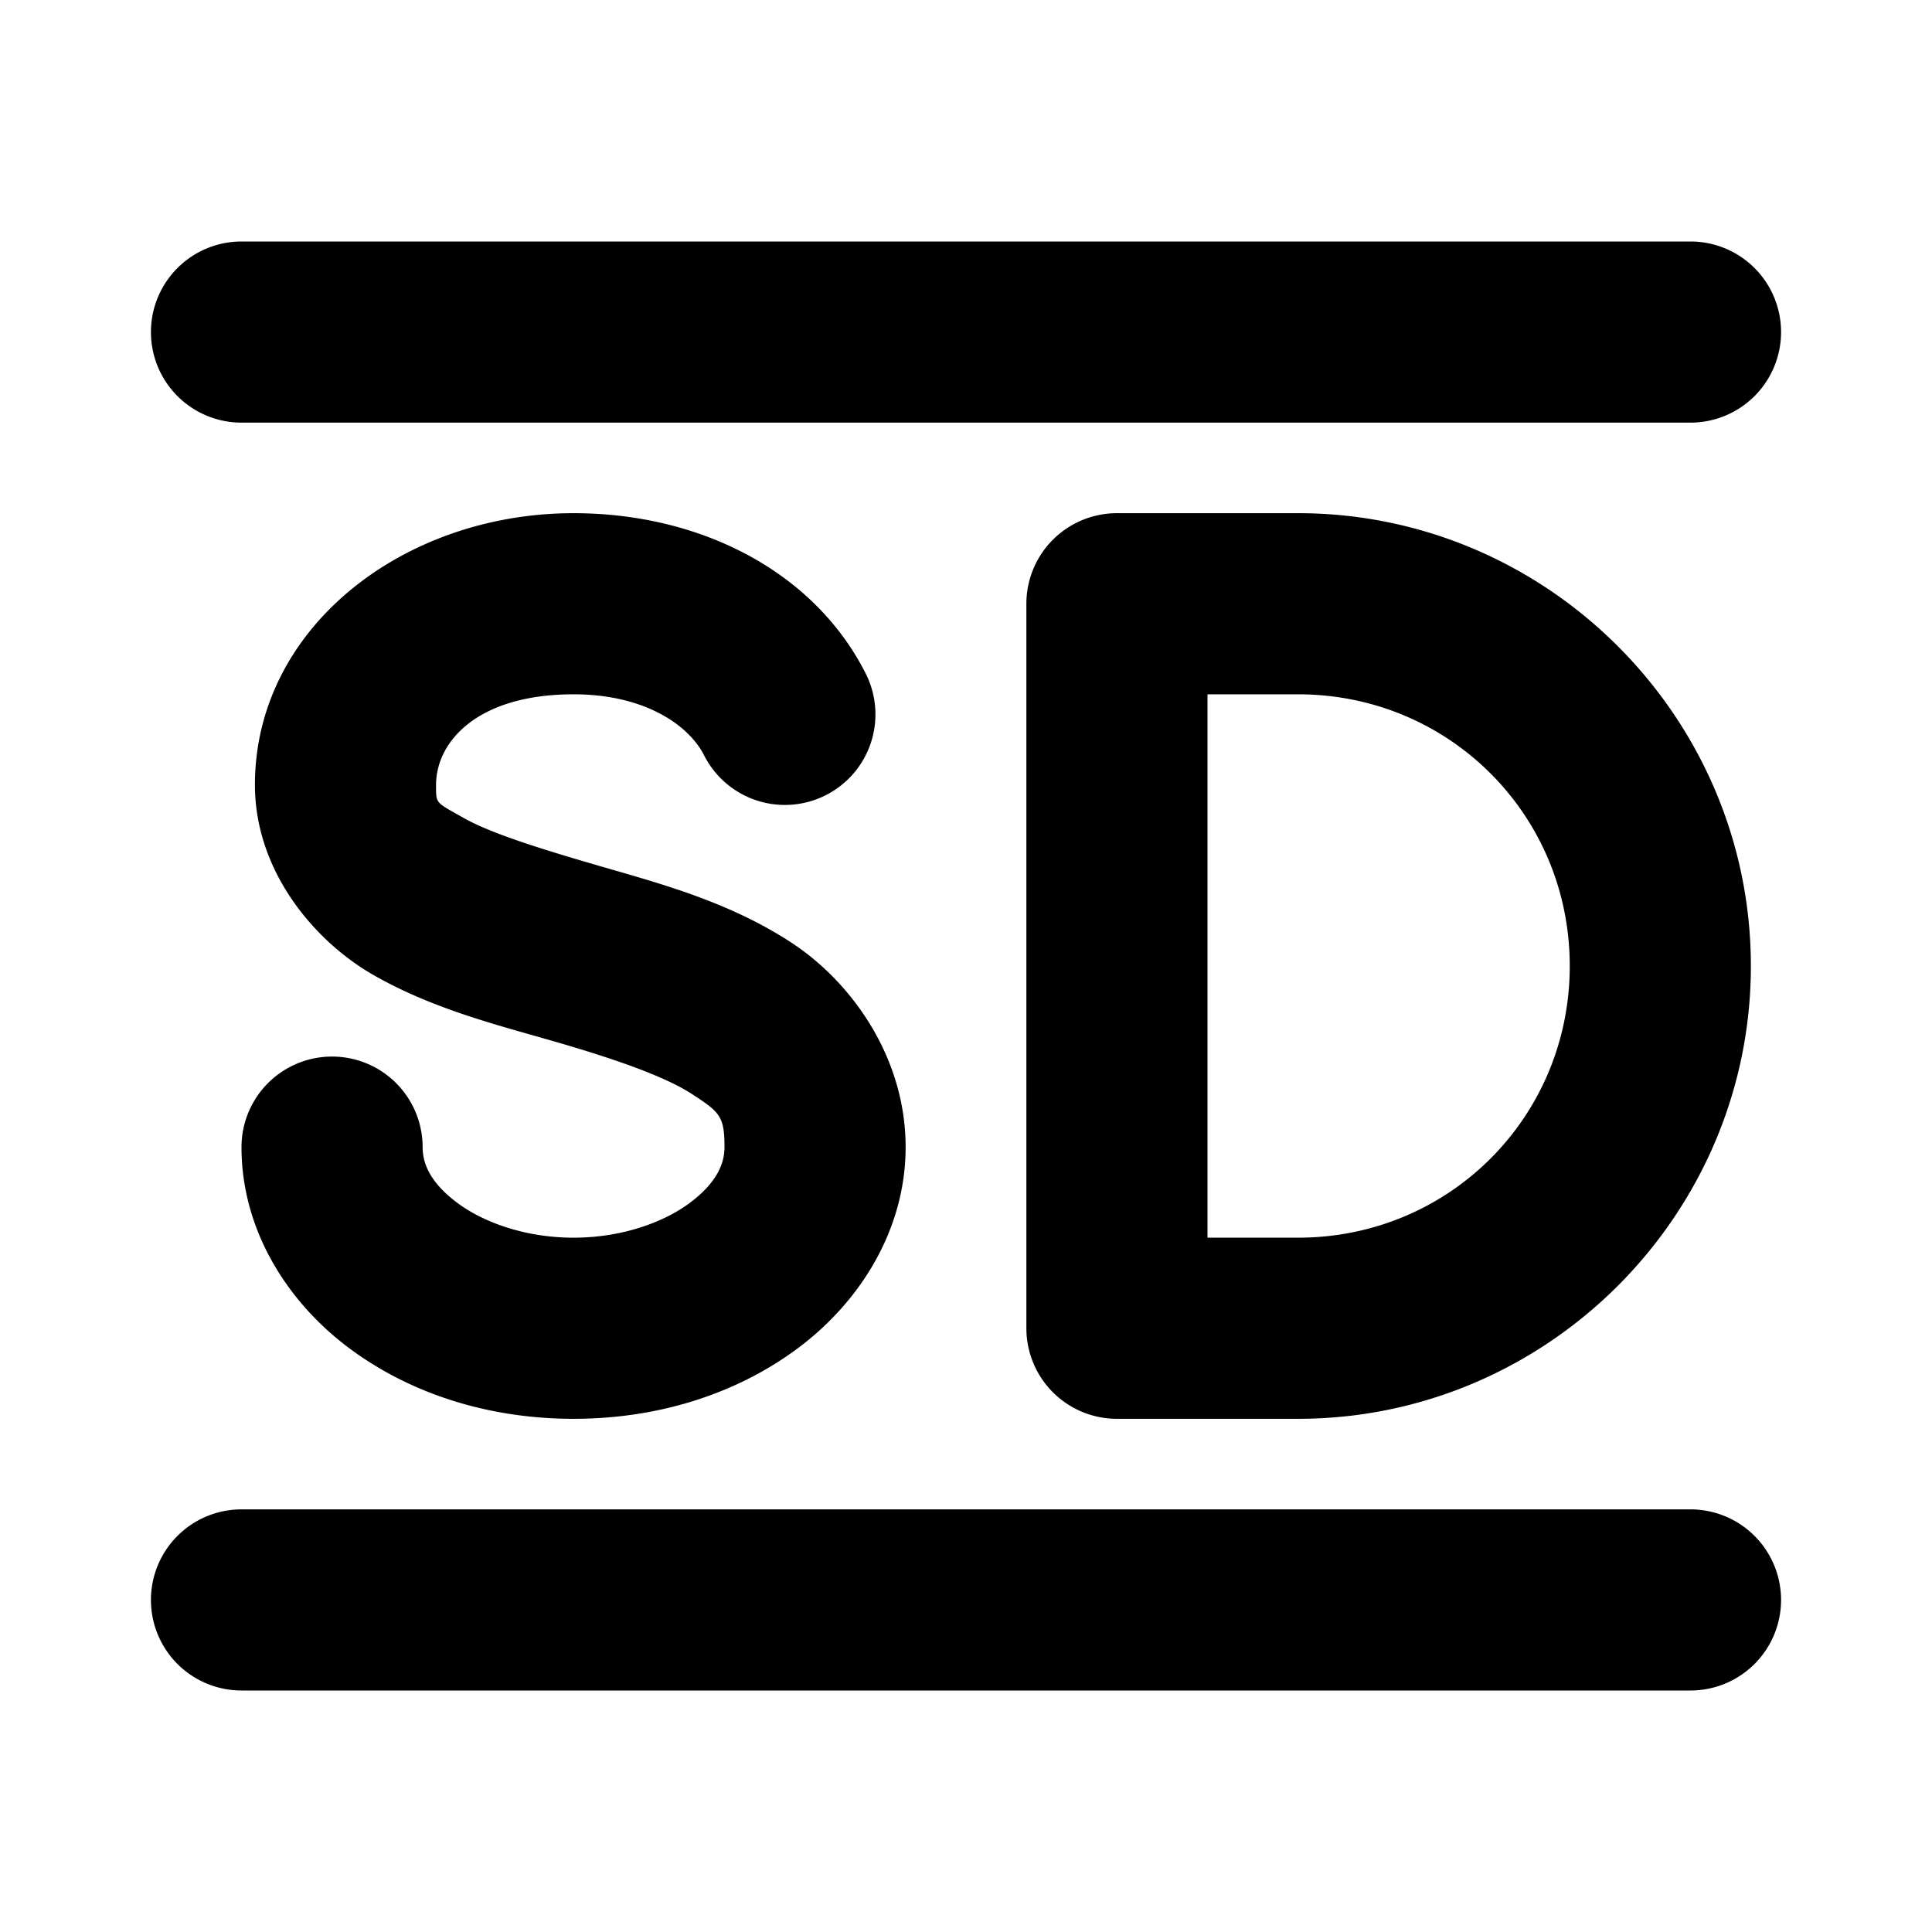 <svg xmlns="http://www.w3.org/2000/svg" viewBox="0 0 256 256"><path d="M32 32a12 12 0 0 0-12 12 12 12 0 0 0 12 12h192a12 12 0 0 0 12-12 12 12 0 0 0-12-12zm44 36c-22.537 0-42.22 15.173-42.22 36 0 11.444 7.896 20.762 15.796 25.248s16.315 6.562 23.979 8.78c7.663 2.216 14.503 4.566 18.158 6.954C95.367 147.371 96 147.89 96 152c0 2.299-1.126 4.783-4.574 7.37S82.4 164 76 164s-11.978-2.044-15.426-4.63C57.126 156.782 56 154.298 56 152a12 12 0 0 0-12-12 12 12 0 0 0-12 12c0 10.951 6.04 20.467 14.174 26.568S64.732 188 76 188s21.692-3.33 29.826-9.432C113.96 172.468 120 162.951 120 152c0-11.889-7.145-21.871-15.156-27.107s-16.728-7.637-24.62-9.92c-7.89-2.283-15.03-4.457-18.796-6.596s-3.649-1.821-3.649-4.377c0-5.673 5.418-12 18.221-12 9.627 0 15.356 4.24 17.287 8.066a12 12 0 0 0 16.12 5.307 12 12 0 0 0 5.306-16.12C107.904 75.762 92.873 68 76 68zm72 0a12 12 0 0 0-12 12v96a12 12 0 0 0 12 12h24c32.995 0 60-27.005 60-60s-27.005-60-60-60zm12 24h12c20.024 0 36 15.976 36 36s-15.976 36-36 36h-12zM32 200a12 12 0 0 0-12 12 12 12 0 0 0 12 12h192a12 12 0 0 0 12-12 12 12 0 0 0-12-12z"/></svg>
